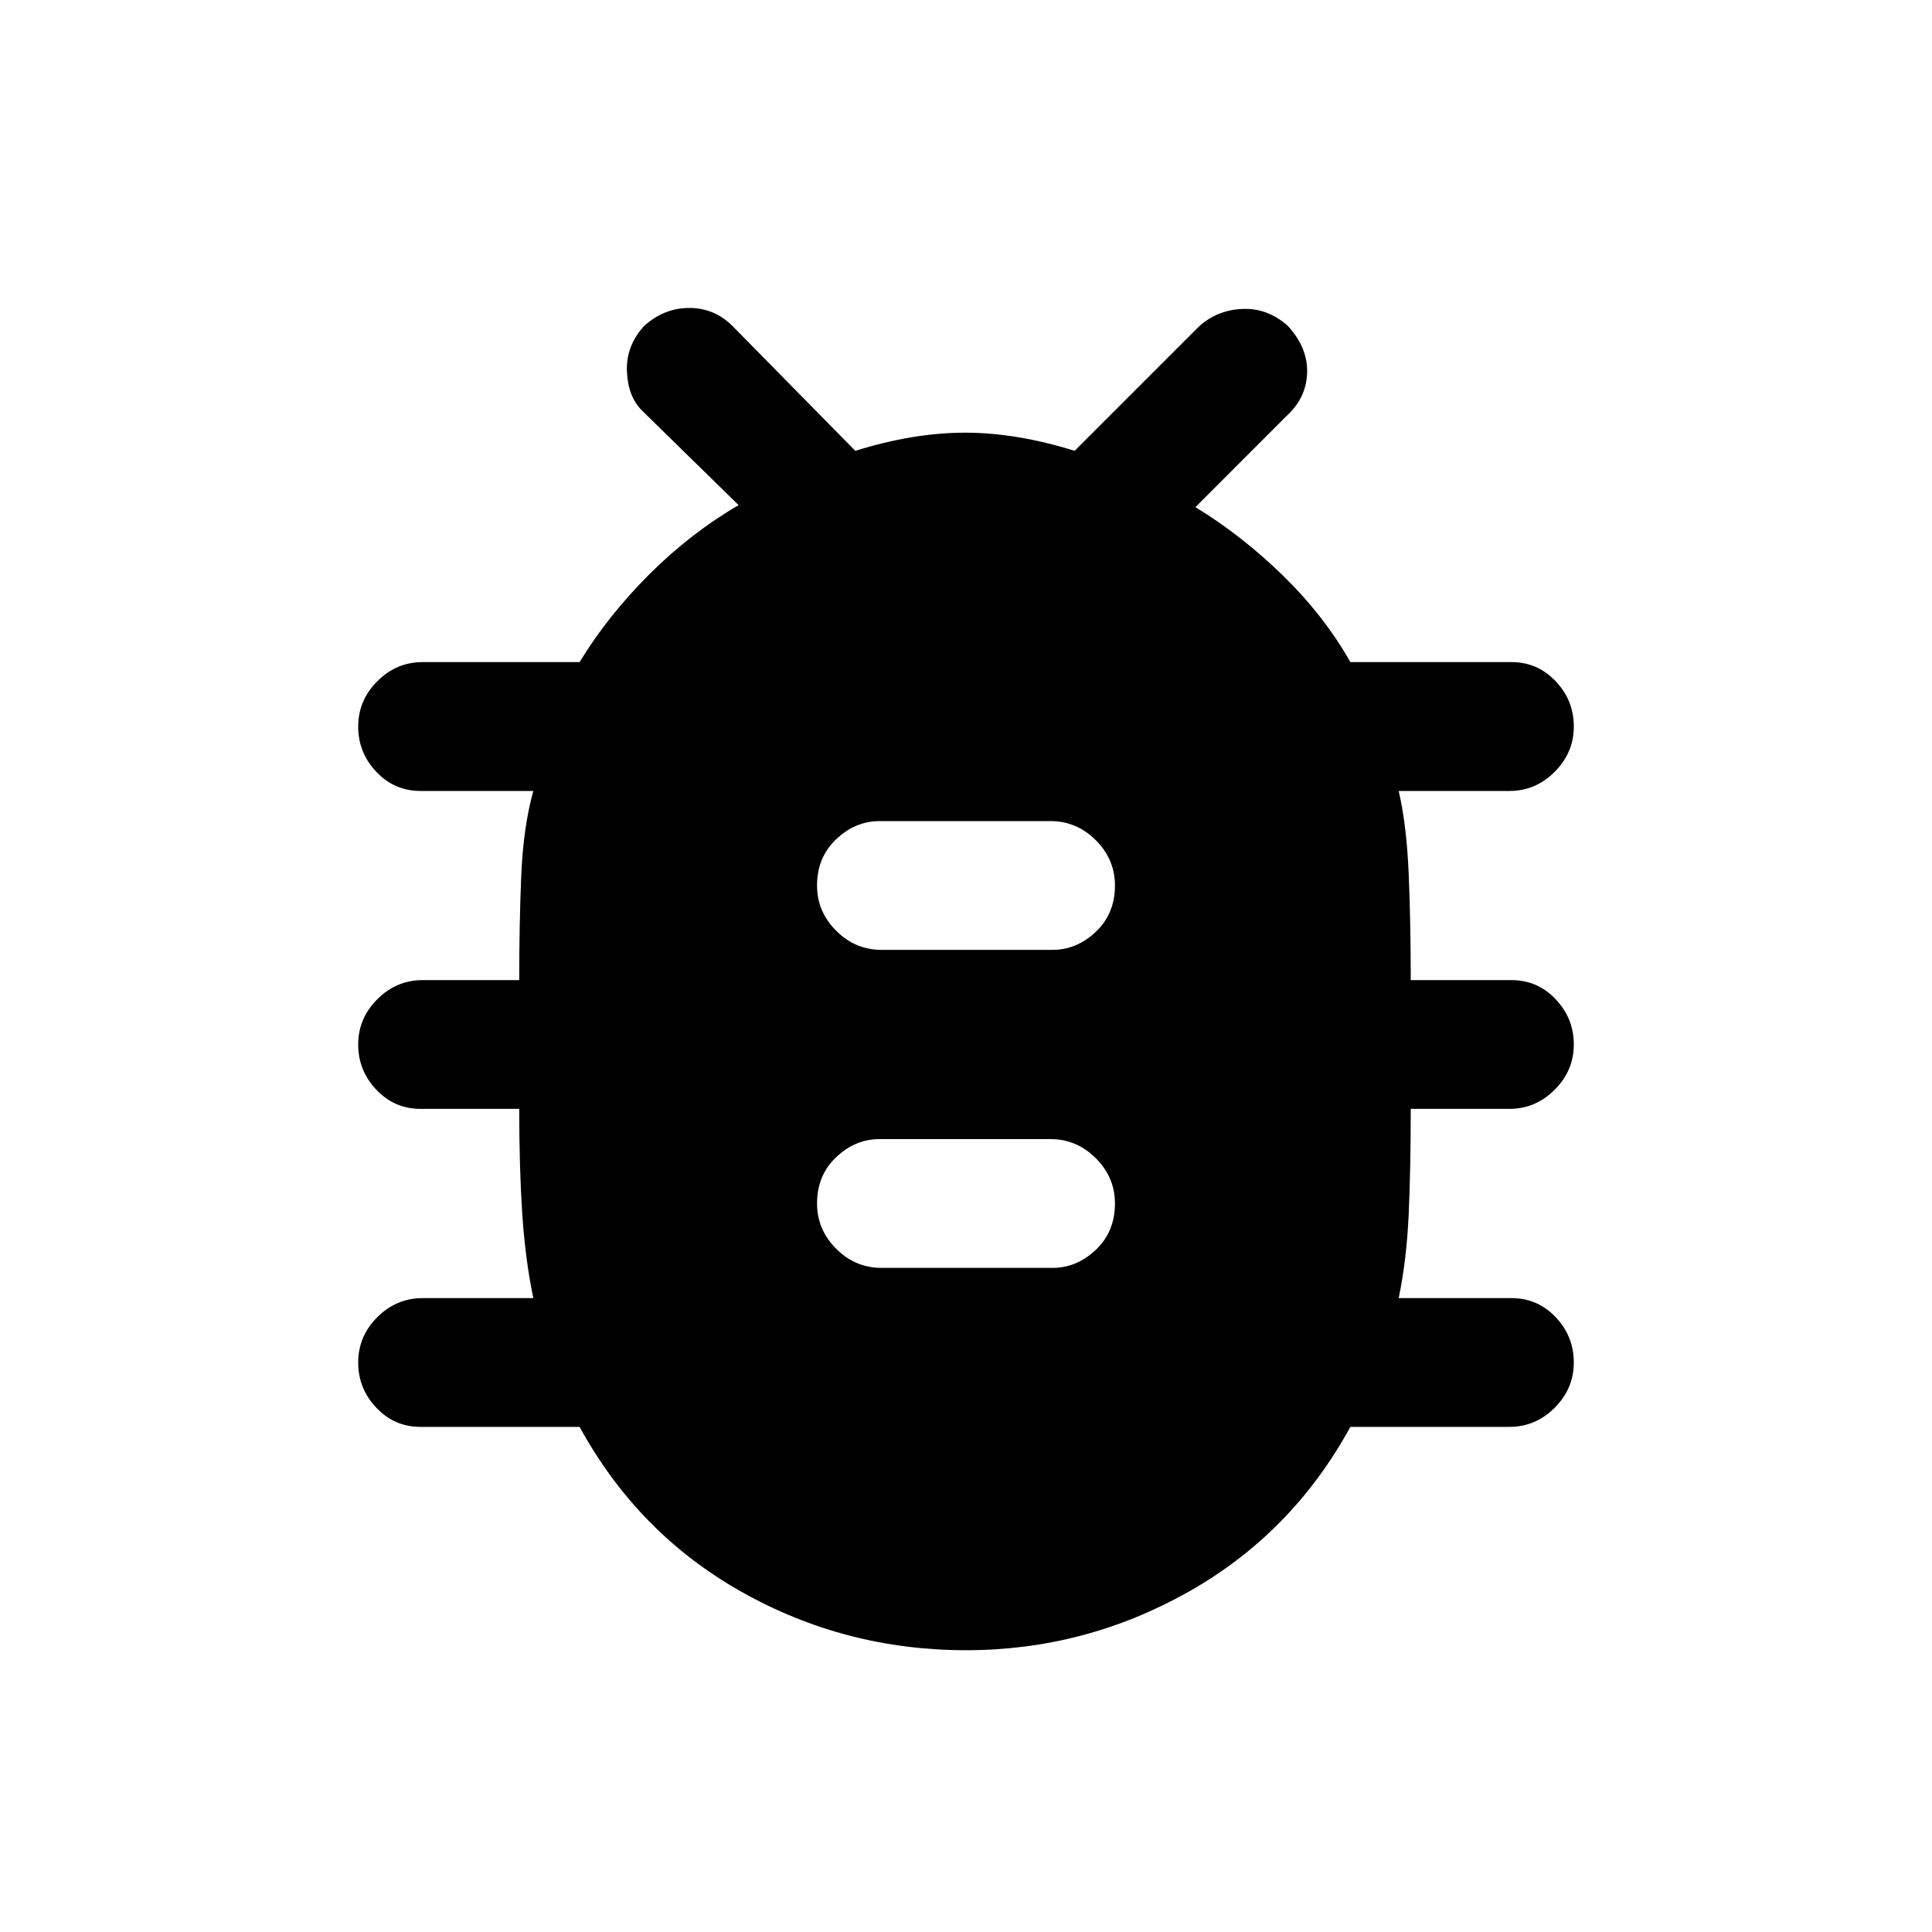 <svg xmlns="http://www.w3.org/2000/svg" height="20" width="20"><path d="M10 17.083Q8.75 17.083 7.677 16.479Q6.604 15.875 6 14.771H4.354Q4.083 14.771 3.896 14.573Q3.708 14.375 3.708 14.104Q3.708 13.833 3.906 13.635Q4.104 13.438 4.375 13.438H5.521Q5.438 13.042 5.406 12.562Q5.375 12.083 5.375 11.479H4.354Q4.083 11.479 3.896 11.281Q3.708 11.083 3.708 10.812Q3.708 10.542 3.906 10.344Q4.104 10.146 4.375 10.146H5.375Q5.375 9.562 5.396 9.062Q5.417 8.562 5.521 8.188H4.354Q4.083 8.188 3.896 7.99Q3.708 7.792 3.708 7.521Q3.708 7.25 3.906 7.052Q4.104 6.854 4.375 6.854H6Q6.292 6.375 6.719 5.948Q7.146 5.521 7.646 5.229L6.646 4.25Q6.5 4.104 6.49 3.844Q6.479 3.583 6.667 3.375Q6.875 3.188 7.135 3.188Q7.396 3.188 7.583 3.375L8.854 4.667Q9.458 4.479 9.99 4.479Q10.521 4.479 11.125 4.667L12.417 3.375Q12.604 3.208 12.865 3.198Q13.125 3.188 13.333 3.375Q13.542 3.604 13.531 3.865Q13.521 4.125 13.312 4.312L12.375 5.25Q12.854 5.542 13.281 5.958Q13.708 6.375 13.979 6.854H15.646Q15.917 6.854 16.104 7.052Q16.292 7.25 16.292 7.521Q16.292 7.792 16.094 7.99Q15.896 8.188 15.625 8.188H14.479Q14.562 8.542 14.583 9.052Q14.604 9.562 14.604 10.146H15.646Q15.917 10.146 16.104 10.344Q16.292 10.542 16.292 10.812Q16.292 11.083 16.094 11.281Q15.896 11.479 15.625 11.479H14.604Q14.604 12.083 14.583 12.562Q14.562 13.042 14.479 13.438H15.646Q15.917 13.438 16.104 13.635Q16.292 13.833 16.292 14.104Q16.292 14.375 16.094 14.573Q15.896 14.771 15.625 14.771H13.979Q13.375 15.875 12.302 16.479Q11.229 17.083 10 17.083ZM9.125 13.125H10.896Q11.146 13.125 11.344 12.938Q11.542 12.75 11.542 12.458Q11.542 12.188 11.344 11.99Q11.146 11.792 10.875 11.792H9.104Q8.854 11.792 8.656 11.979Q8.458 12.167 8.458 12.458Q8.458 12.729 8.656 12.927Q8.854 13.125 9.125 13.125ZM9.125 9.833H10.896Q11.146 9.833 11.344 9.646Q11.542 9.458 11.542 9.167Q11.542 8.896 11.344 8.698Q11.146 8.5 10.875 8.5H9.104Q8.854 8.5 8.656 8.688Q8.458 8.875 8.458 9.167Q8.458 9.438 8.656 9.635Q8.854 9.833 9.125 9.833Z"/></svg>